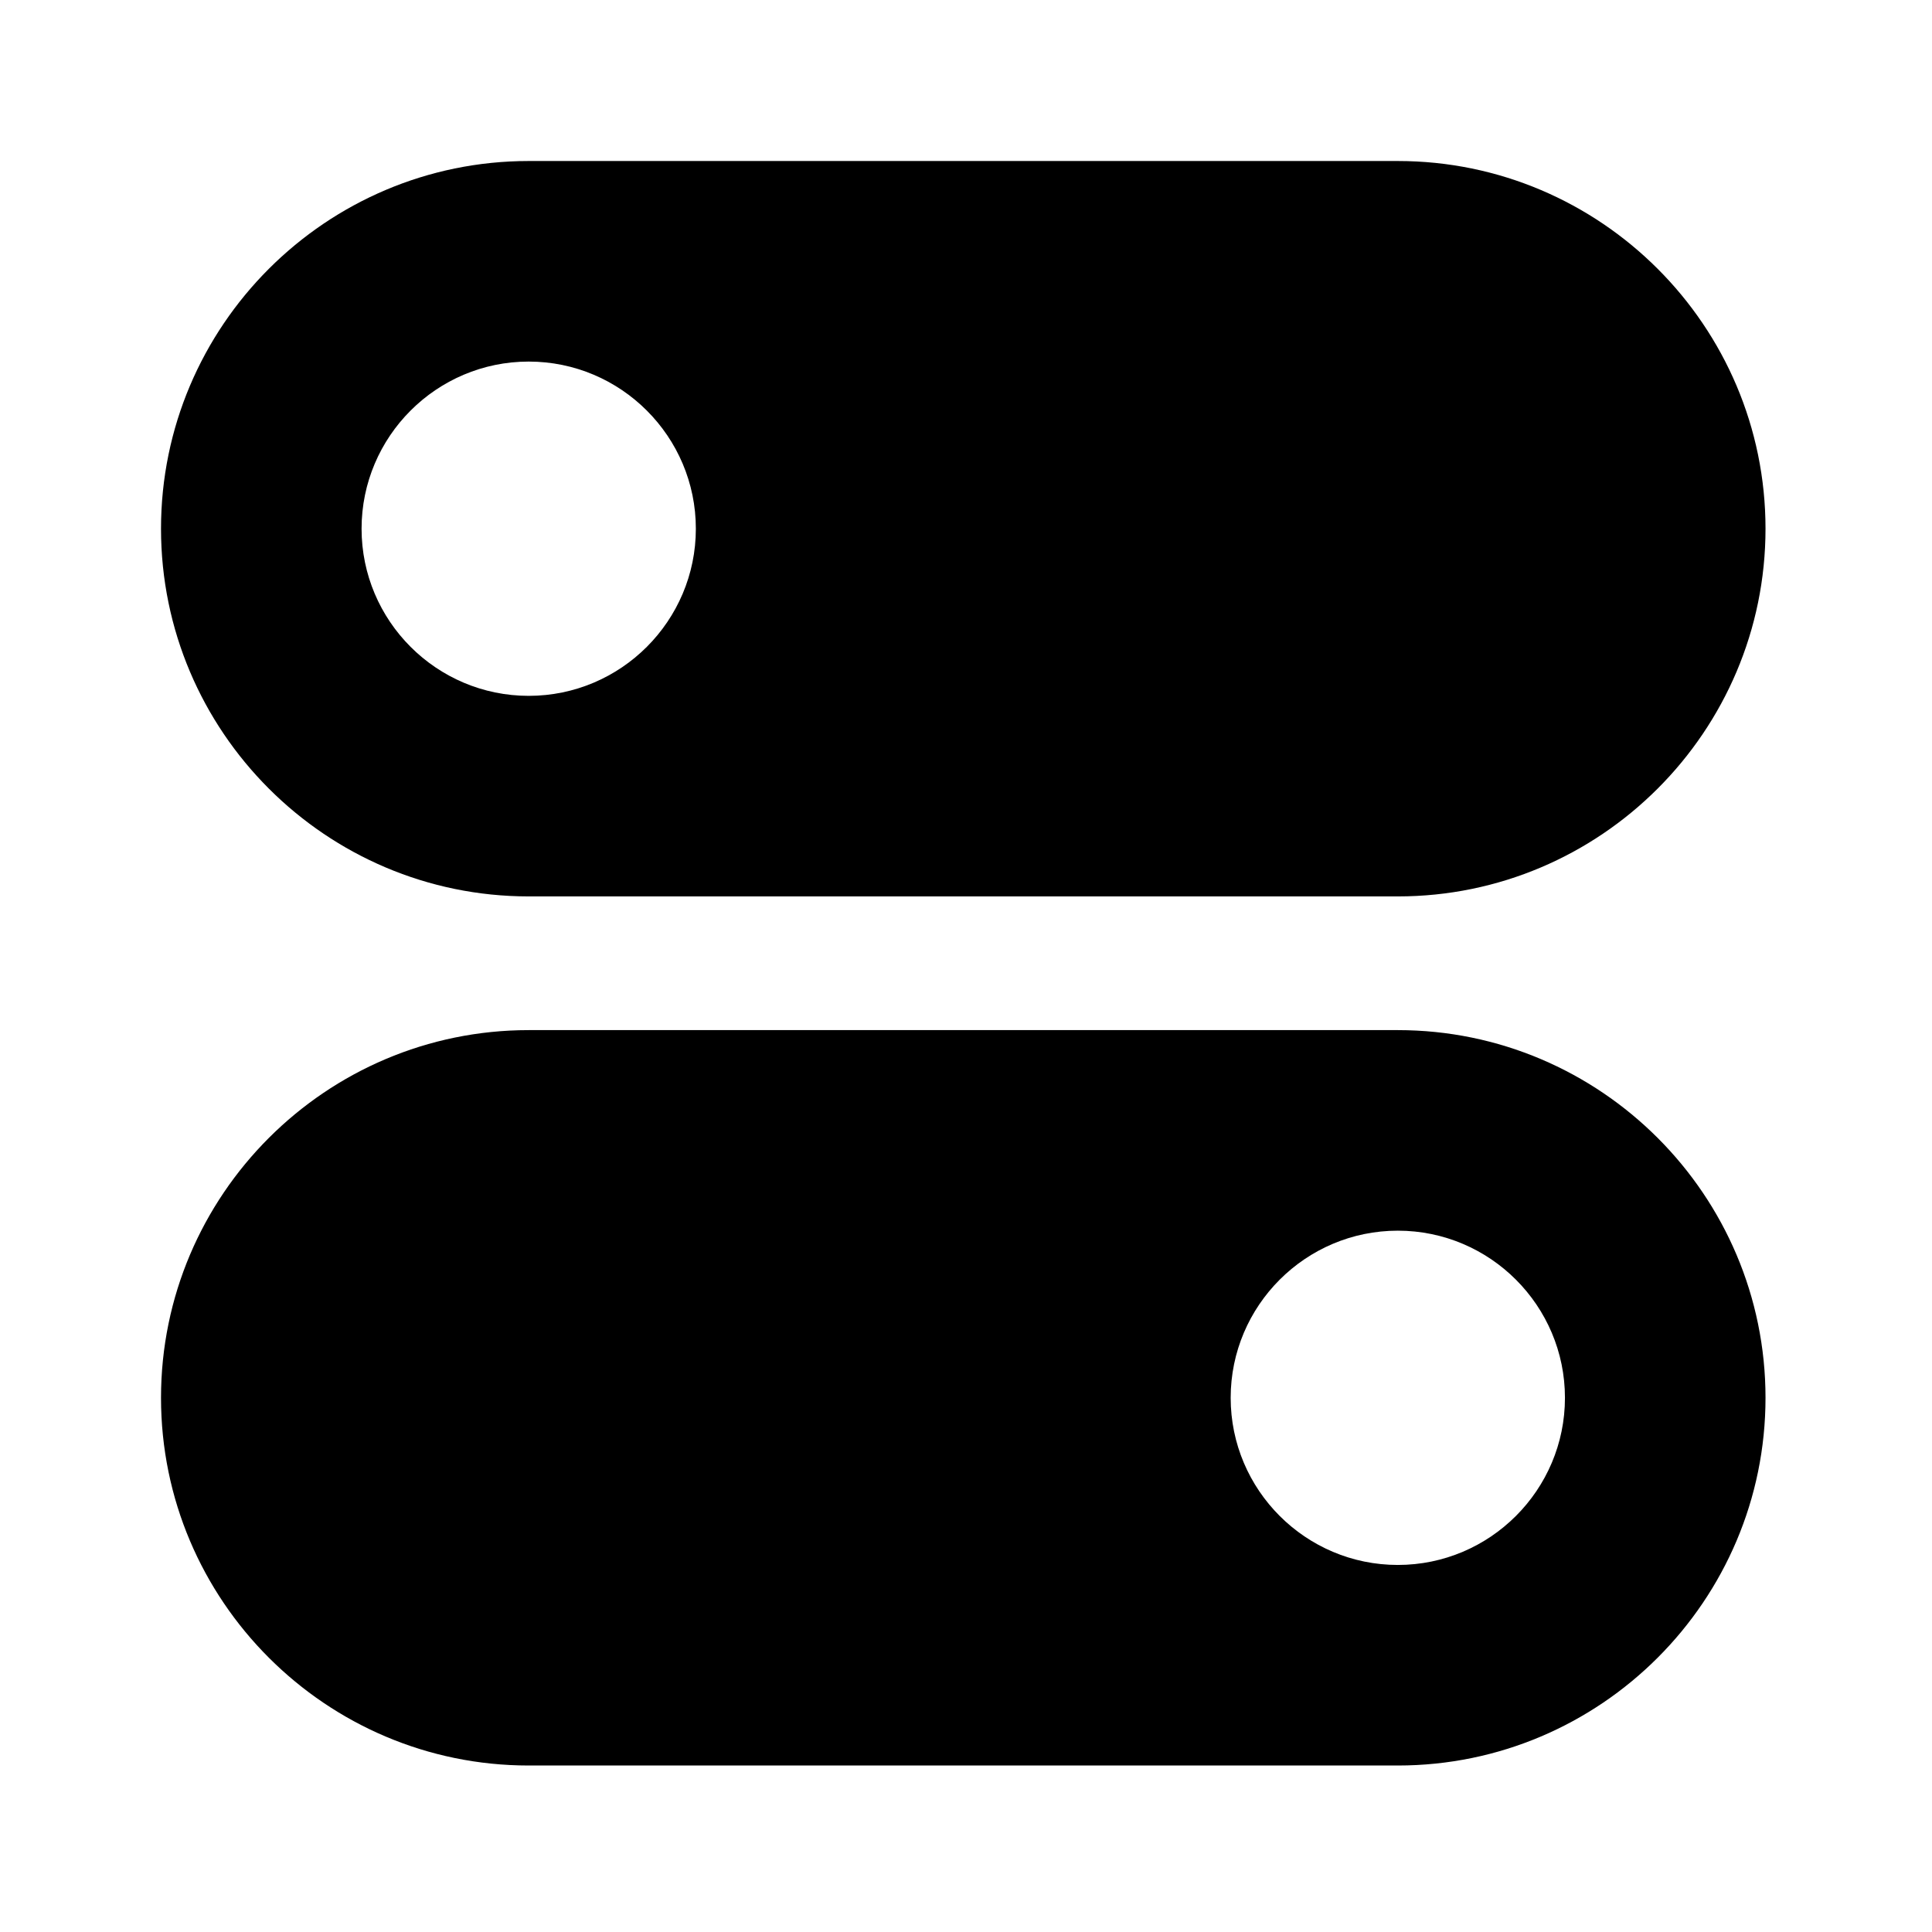 <?xml version="1.0" encoding="UTF-8" standalone="no"?>
<svg
   xmlns:dc="http://purl.org/dc/elements/1.1/"
   xmlns:cc="http://creativecommons.org/ns#"
   xmlns:rdf="http://www.w3.org/1999/02/22-rdf-syntax-ns#"
   xmlns:svg="http://www.w3.org/2000/svg"
   xmlns="http://www.w3.org/2000/svg"
   xmlns:sodipodi="http://sodipodi.sourceforge.net/DTD/sodipodi-0.dtd"
   xmlns:inkscape="http://www.inkscape.org/namespaces/inkscape"
   sodipodi:docname="drawing.svg"
   inkscape:version="1.0 (4035a4fb49, 2020-05-01)"
   id="svg838"
   version="1.1"
   viewBox="0 0 63.5 63.5"
   height="240"
   width="240">
  <defs
     id="defs832" />
  <sodipodi:namedview
     inkscape:window-maximized="0"
     inkscape:window-y="50"
     inkscape:window-x="-136"
     inkscape:window-height="662"
     inkscape:window-width="1490"
     inkscape:pagecheckerboard="true"
     units="px"
     showgrid="false"
     inkscape:document-rotation="0"
     inkscape:current-layer="layer1"
     inkscape:document-units="mm"
     inkscape:cy="560"
     inkscape:cx="400"
     inkscape:zoom="0.35"
     inkscape:pageshadow="2"
     inkscape:pageopacity="0.0"
     borderopacity="1.0"
     bordercolor="#666666"
     pagecolor="#ffffff"
     id="base" />
  <g
     id="layer1"
     inkscape:groupmode="layer"
     inkscape:label="Layer 1">
    <g
       transform="matrix(0.103,0,0,0.103,5.292,5.292)"
       style="fill:#000000;fill-opacity:1"
       id="g1403">
      <path
         style="fill:#000000;fill-opacity:1"
         d="M 394.668,0 H 117.332 C 52.652,0 0,52.629 0,117.332 0,182.039 52.652,234.668 117.332,234.668 H 394.668 C 459.348,234.668 512,182.039 512,117.332 512,52.629 459.348,0 394.668,0 Z M 117.332,170.668 C 87.914,170.668 64,146.73 64,117.332 64,87.938 87.914,64 117.332,64 c 29.422,0 53.336,23.938 53.336,53.332 0,29.398 -23.914,53.336 -53.336,53.336 z m 0,0"
         id="path2" />
      <path
         style="fill:#000000;fill-opacity:1"
         d="M 394.668,277.332 H 117.332 C 52.652,277.332 0,329.961 0,394.668 0,459.371 52.652,512 117.332,512 H 394.668 C 459.348,512 512,459.371 512,394.668 512,329.961 459.348,277.332 394.668,277.332 Z m 0,170.668 c -29.422,0 -53.336,-23.938 -53.336,-53.332 0,-29.398 23.914,-53.336 53.336,-53.336 29.418,0 53.332,23.938 53.332,53.336 C 448,424.062 424.086,448 394.668,448 Z m 0,0"
         id="path4" />
    </g>
  </g>
</svg>
